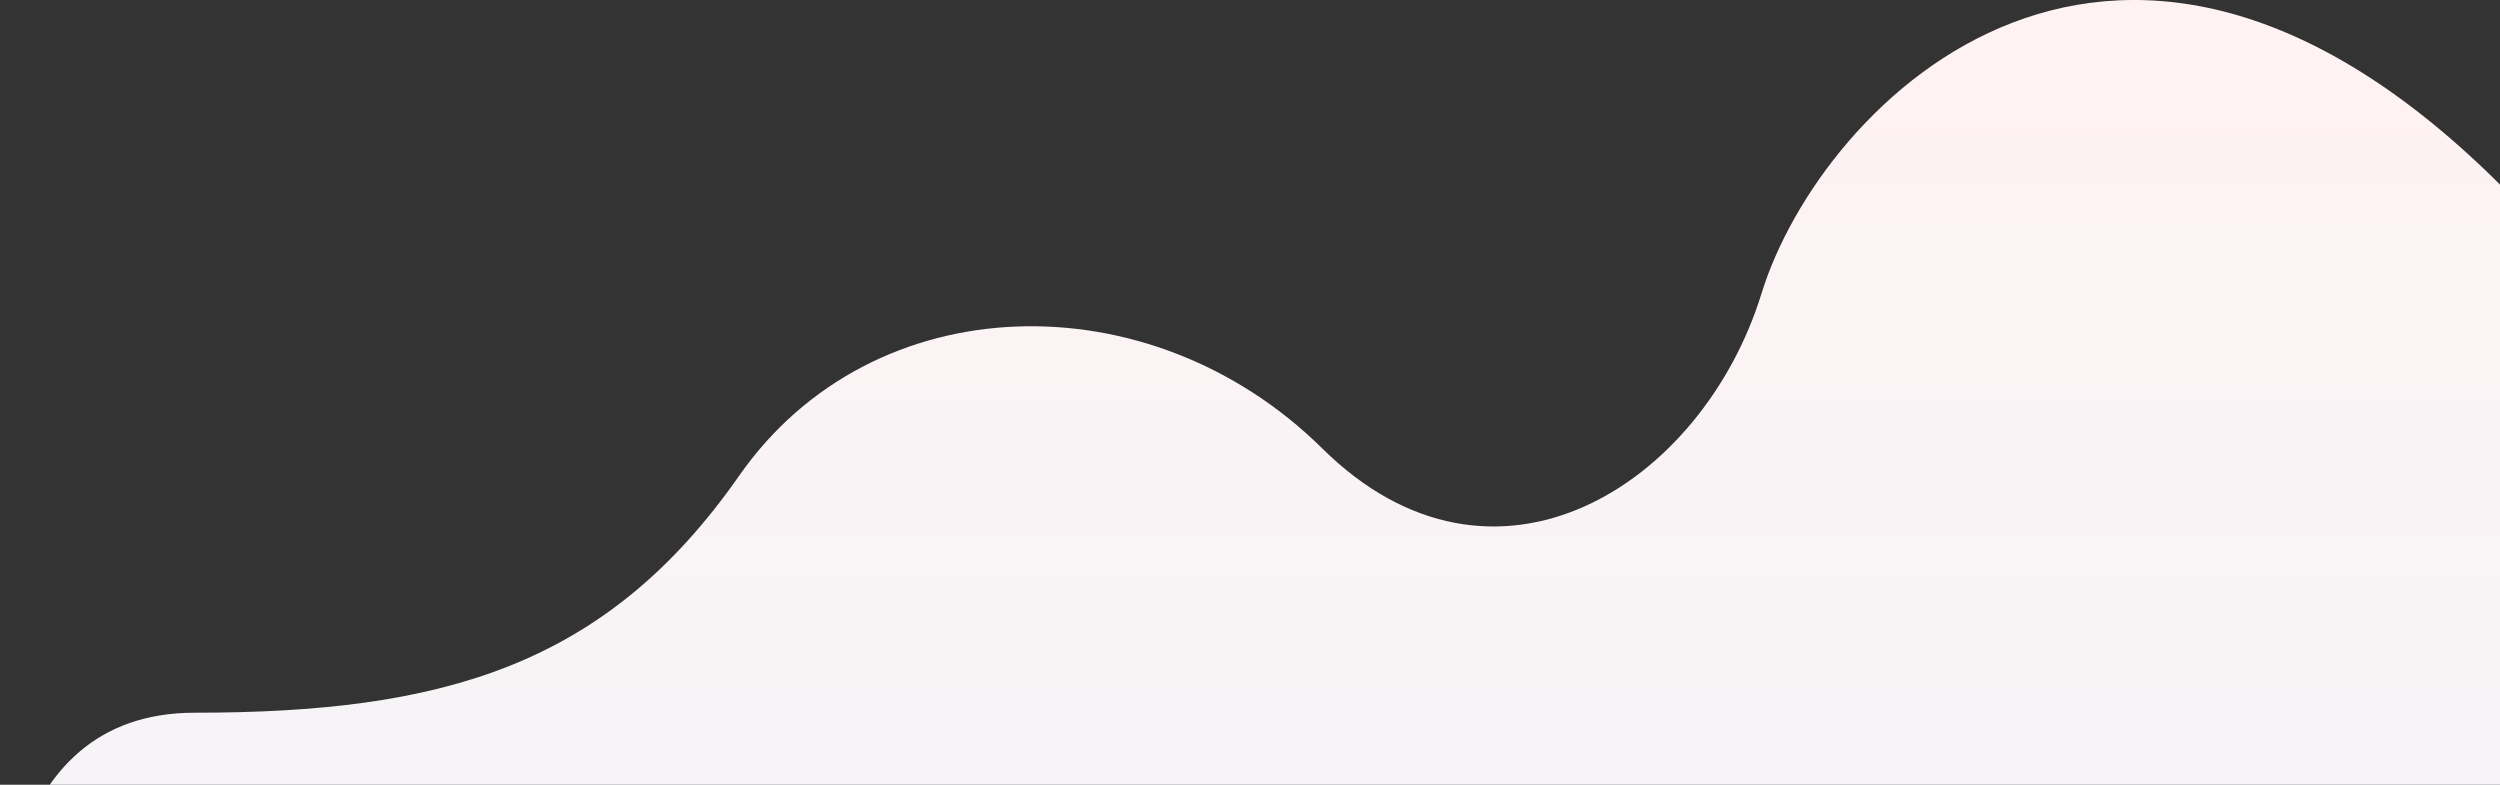 <svg width="1440" height="452" viewBox="0 0 1440 452" fill="none" xmlns="http://www.w3.org/2000/svg">
<rect x="0" y="0" width="1440" height="452" fill="#333333" stroke="none"/>
<path d="M112.06 410.526C-1.574 410.526 -7.296 548.175 4.048 617H1380.09C1477.26 526.011 1626.6 297.84 1446.68 113.063C1221.77 -117.908 1048.66 58.82 1014.63 169.056C980.596 279.292 860.747 356.283 761.613 258.295C662.478 160.307 502.68 163.807 425.739 274.043C348.799 384.279 254.104 410.526 112.06 410.526Z" fill="url(#paint0_linear_1360_1271)"/>
<defs>
<linearGradient id="paint0_linear_1360_1271" x1="765.5" y1="0" x2="765.5" y2="617" gradientUnits="userSpaceOnUse">
<stop stop-color="#FFF2F2"/>
<stop offset="1" stop-color="#F3F5F9"/>
</linearGradient>
</defs>
</svg>
